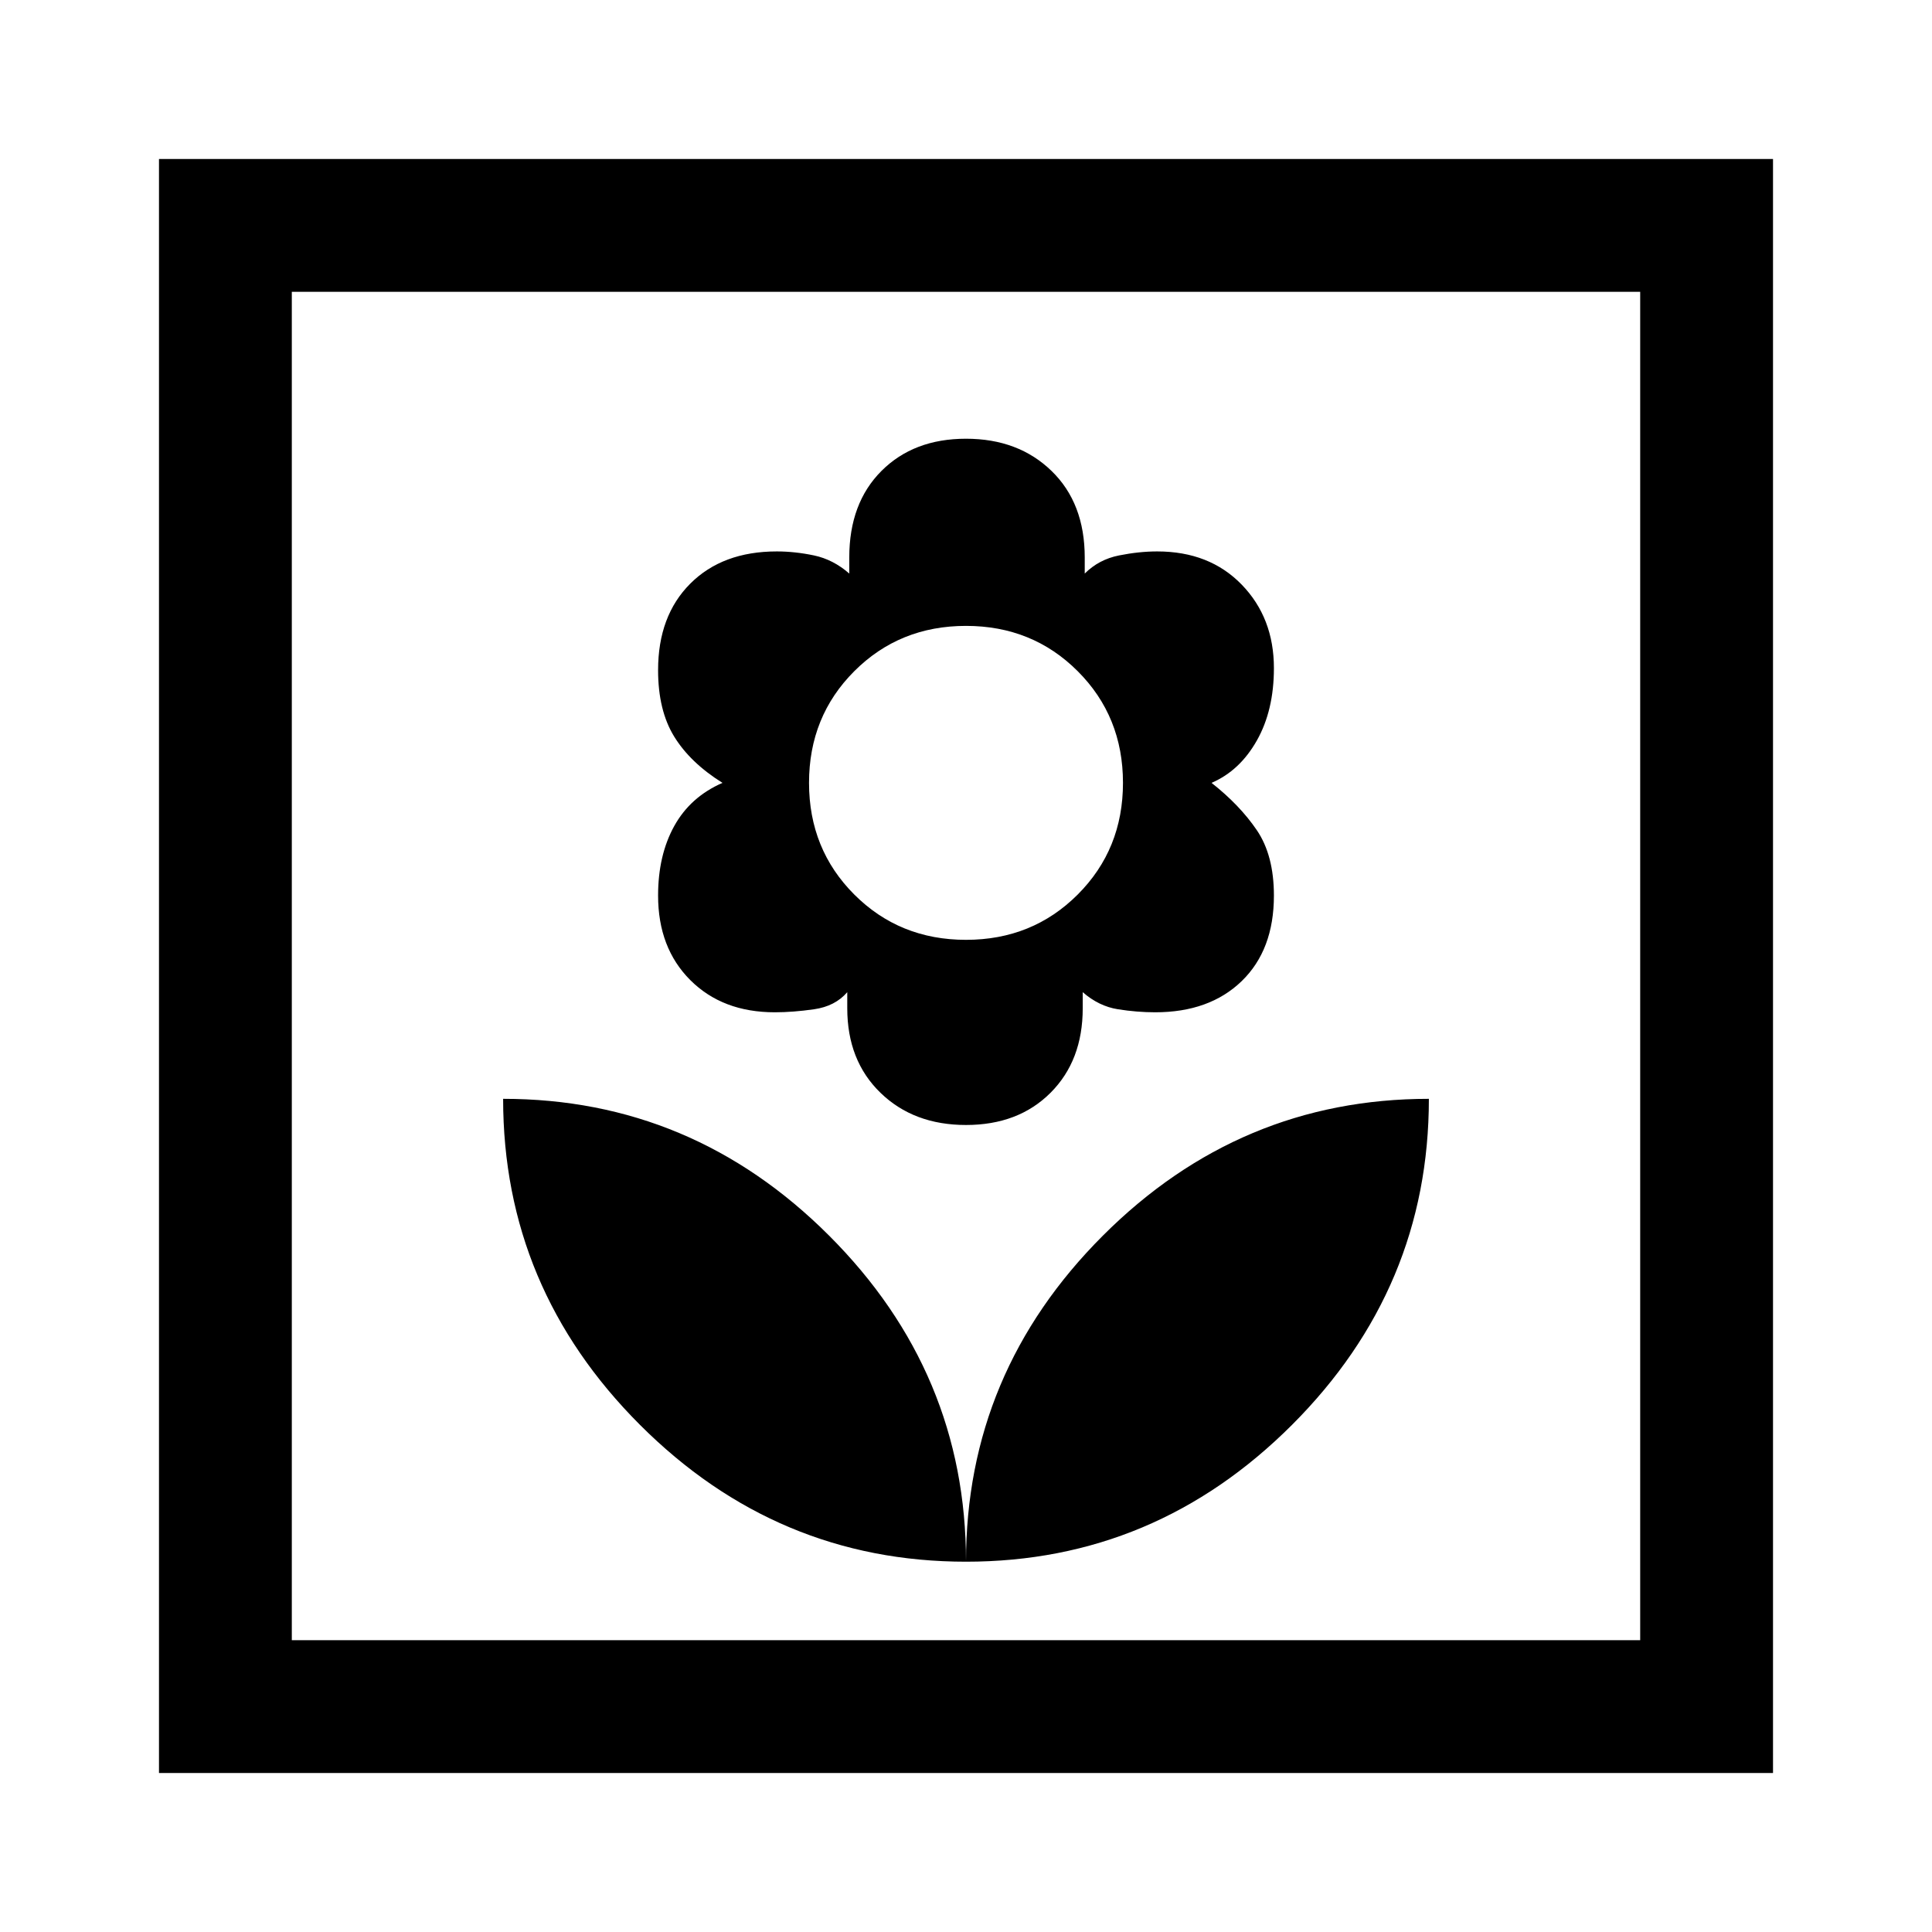 <svg xmlns="http://www.w3.org/2000/svg" height="48" width="48"><path d="M24 38.8Q28.7 38.8 32.1 35.4Q35.5 32 35.5 27.3Q30.8 27.3 27.4 30.7Q24 34.1 24 38.8ZM24 38.8Q24 34.1 20.6 30.7Q17.2 27.3 12.5 27.3Q12.5 32 15.9 35.4Q19.3 38.8 24 38.8ZM24 27.95Q25.3 27.95 26.1 27.15Q26.9 26.35 26.9 25.05V24.65Q27.3 25 27.775 25.075Q28.25 25.15 28.7 25.15Q30.05 25.15 30.85 24.375Q31.65 23.6 31.65 22.25Q31.65 21.25 31.225 20.625Q30.8 20 30.1 19.45Q30.8 19.15 31.225 18.4Q31.65 17.65 31.65 16.6Q31.65 15.35 30.85 14.525Q30.05 13.7 28.75 13.7Q28.3 13.7 27.8 13.8Q27.3 13.9 26.95 14.25V13.85Q26.95 12.5 26.125 11.7Q25.3 10.9 24 10.9Q22.7 10.9 21.9 11.7Q21.1 12.5 21.1 13.85V14.25Q20.7 13.9 20.225 13.8Q19.75 13.7 19.3 13.7Q17.95 13.7 17.15 14.5Q16.35 15.3 16.35 16.65Q16.35 17.65 16.75 18.3Q17.15 18.95 17.95 19.45Q17.15 19.8 16.75 20.525Q16.35 21.25 16.35 22.25Q16.35 23.55 17.15 24.35Q17.95 25.15 19.25 25.15Q19.7 25.15 20.225 25.075Q20.75 25 21.05 24.65V25.05Q21.05 26.35 21.875 27.15Q22.7 27.95 24 27.95ZM24 23.35Q22.35 23.35 21.225 22.225Q20.1 21.1 20.1 19.45Q20.1 17.8 21.225 16.675Q22.35 15.55 24 15.55Q25.65 15.55 26.775 16.675Q27.9 17.8 27.9 19.45Q27.9 21.1 26.775 22.225Q25.65 23.35 24 23.35ZM3.95 44.05V3.95H44.05V44.05ZM7.25 40.75H40.75V7.25H7.25ZM7.25 40.75V7.25V40.75Z"/></svg>